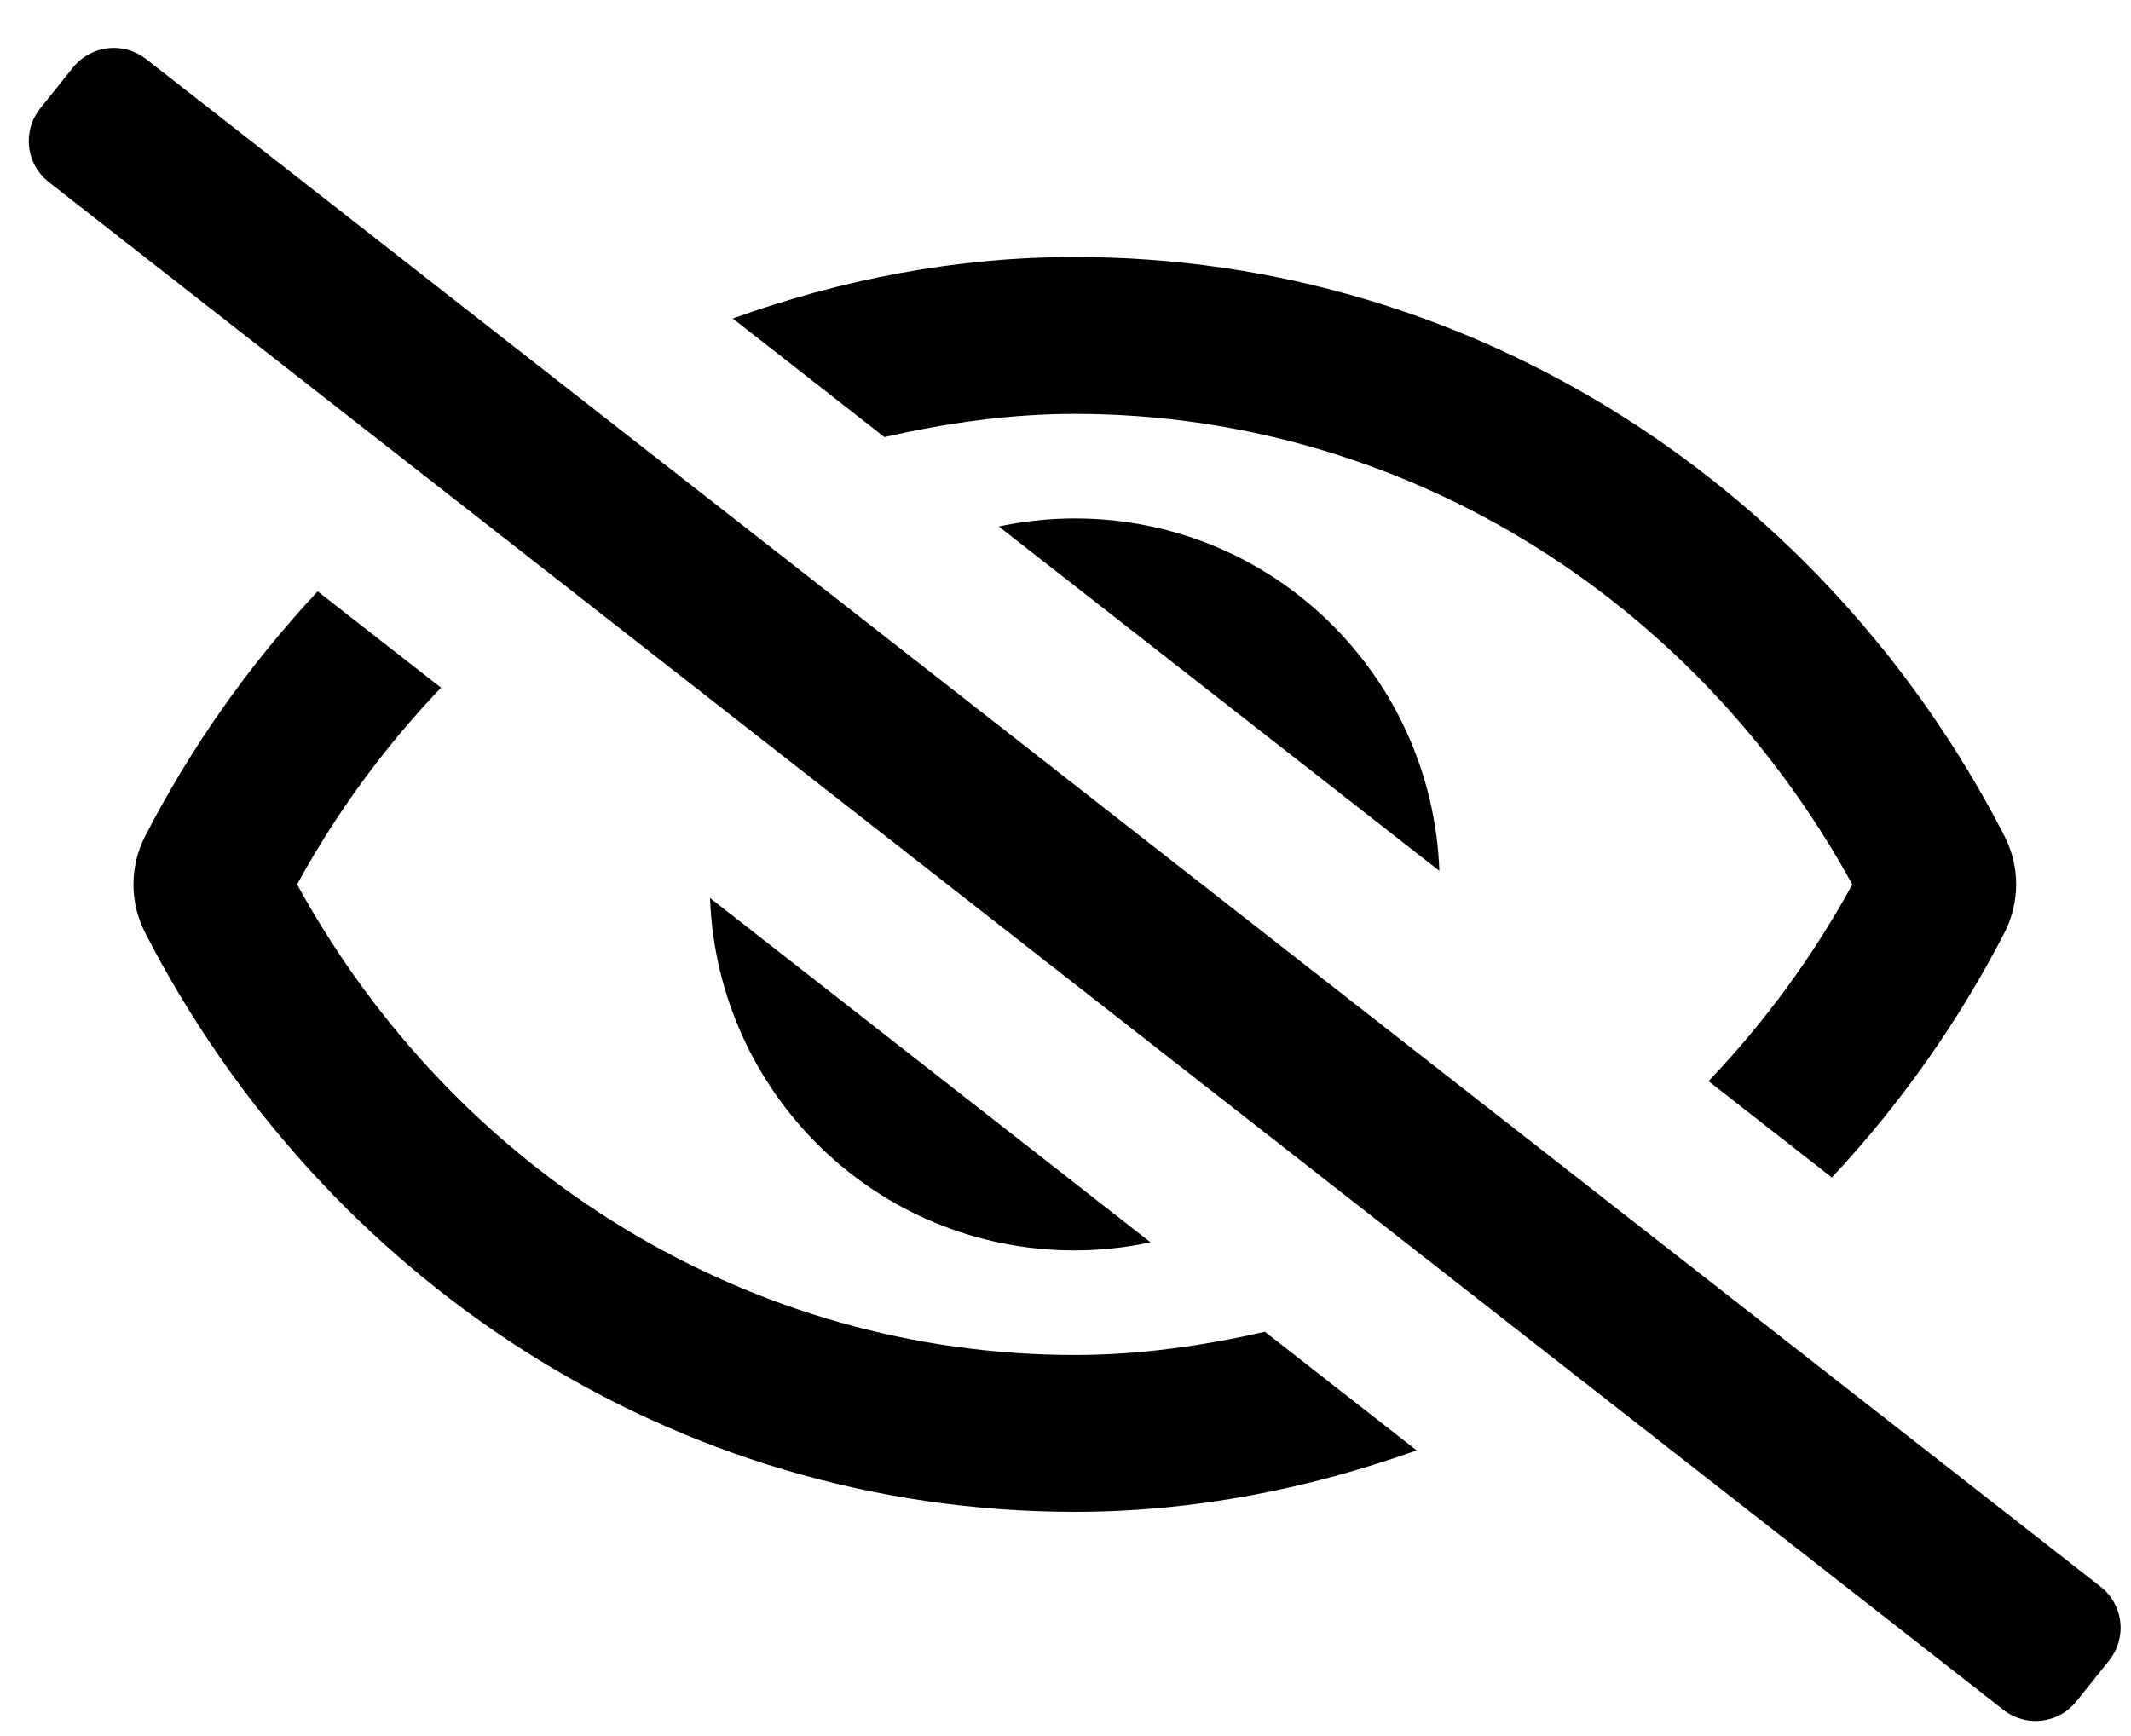 <svg width="27" height="22" viewBox="0 0 27 22" fill="none" xmlns="http://www.w3.org/2000/svg">
<g clip-path="url(#clip0_201_6200)">
<path d="M26.619 20.111L1.856 0.752C1.788 0.698 1.71 0.657 1.627 0.633C1.543 0.609 1.455 0.601 1.369 0.611C1.282 0.62 1.199 0.647 1.123 0.689C1.046 0.731 0.979 0.787 0.925 0.855L0.511 1.372C0.456 1.44 0.415 1.518 0.391 1.602C0.367 1.686 0.359 1.773 0.369 1.86C0.378 1.946 0.405 2.03 0.447 2.106C0.489 2.183 0.546 2.25 0.614 2.304L25.377 21.663C25.445 21.718 25.523 21.758 25.607 21.782C25.69 21.807 25.778 21.814 25.864 21.805C25.951 21.795 26.034 21.769 26.111 21.727C26.187 21.685 26.254 21.628 26.308 21.56L26.723 21.043C26.777 20.975 26.818 20.897 26.842 20.814C26.866 20.73 26.874 20.642 26.864 20.556C26.855 20.469 26.828 20.385 26.786 20.309C26.744 20.233 26.688 20.165 26.619 20.111ZM12.655 6.672L18.237 11.036C18.145 8.554 16.121 6.57 13.617 6.57C13.293 6.57 12.971 6.605 12.655 6.672ZM14.578 15.744L8.996 11.38C9.088 13.862 11.113 15.846 13.617 15.846C13.94 15.845 14.262 15.811 14.578 15.744ZM13.617 5.245C17.702 5.245 21.447 7.522 23.469 11.208C22.974 12.115 22.361 12.953 21.647 13.701L23.21 14.922C24.08 13.991 24.817 12.945 25.401 11.812C25.495 11.624 25.545 11.417 25.545 11.207C25.545 10.998 25.495 10.79 25.401 10.603C23.153 6.221 18.707 3.257 13.617 3.257C12.097 3.257 10.647 3.547 9.284 4.036L11.206 5.539C11.99 5.361 12.793 5.245 13.617 5.245ZM13.617 17.171C9.531 17.171 5.787 14.893 3.764 11.208C4.26 10.301 4.873 9.463 5.588 8.715L4.025 7.494C3.155 8.424 2.418 9.471 1.835 10.604C1.74 10.791 1.691 10.998 1.691 11.208C1.691 11.418 1.74 11.625 1.835 11.812C4.081 16.194 8.526 19.159 13.617 19.159C15.136 19.159 16.586 18.866 17.949 18.38L16.027 16.877C15.243 17.055 14.44 17.171 13.617 17.171Z" fill="black"/>
</g>
<defs>
<clipPath id="clip0_201_6200">
<rect width="26.503" height="21.202" fill="white" transform="translate(0.365 0.607)"/>
</clipPath>
</defs>
</svg>
